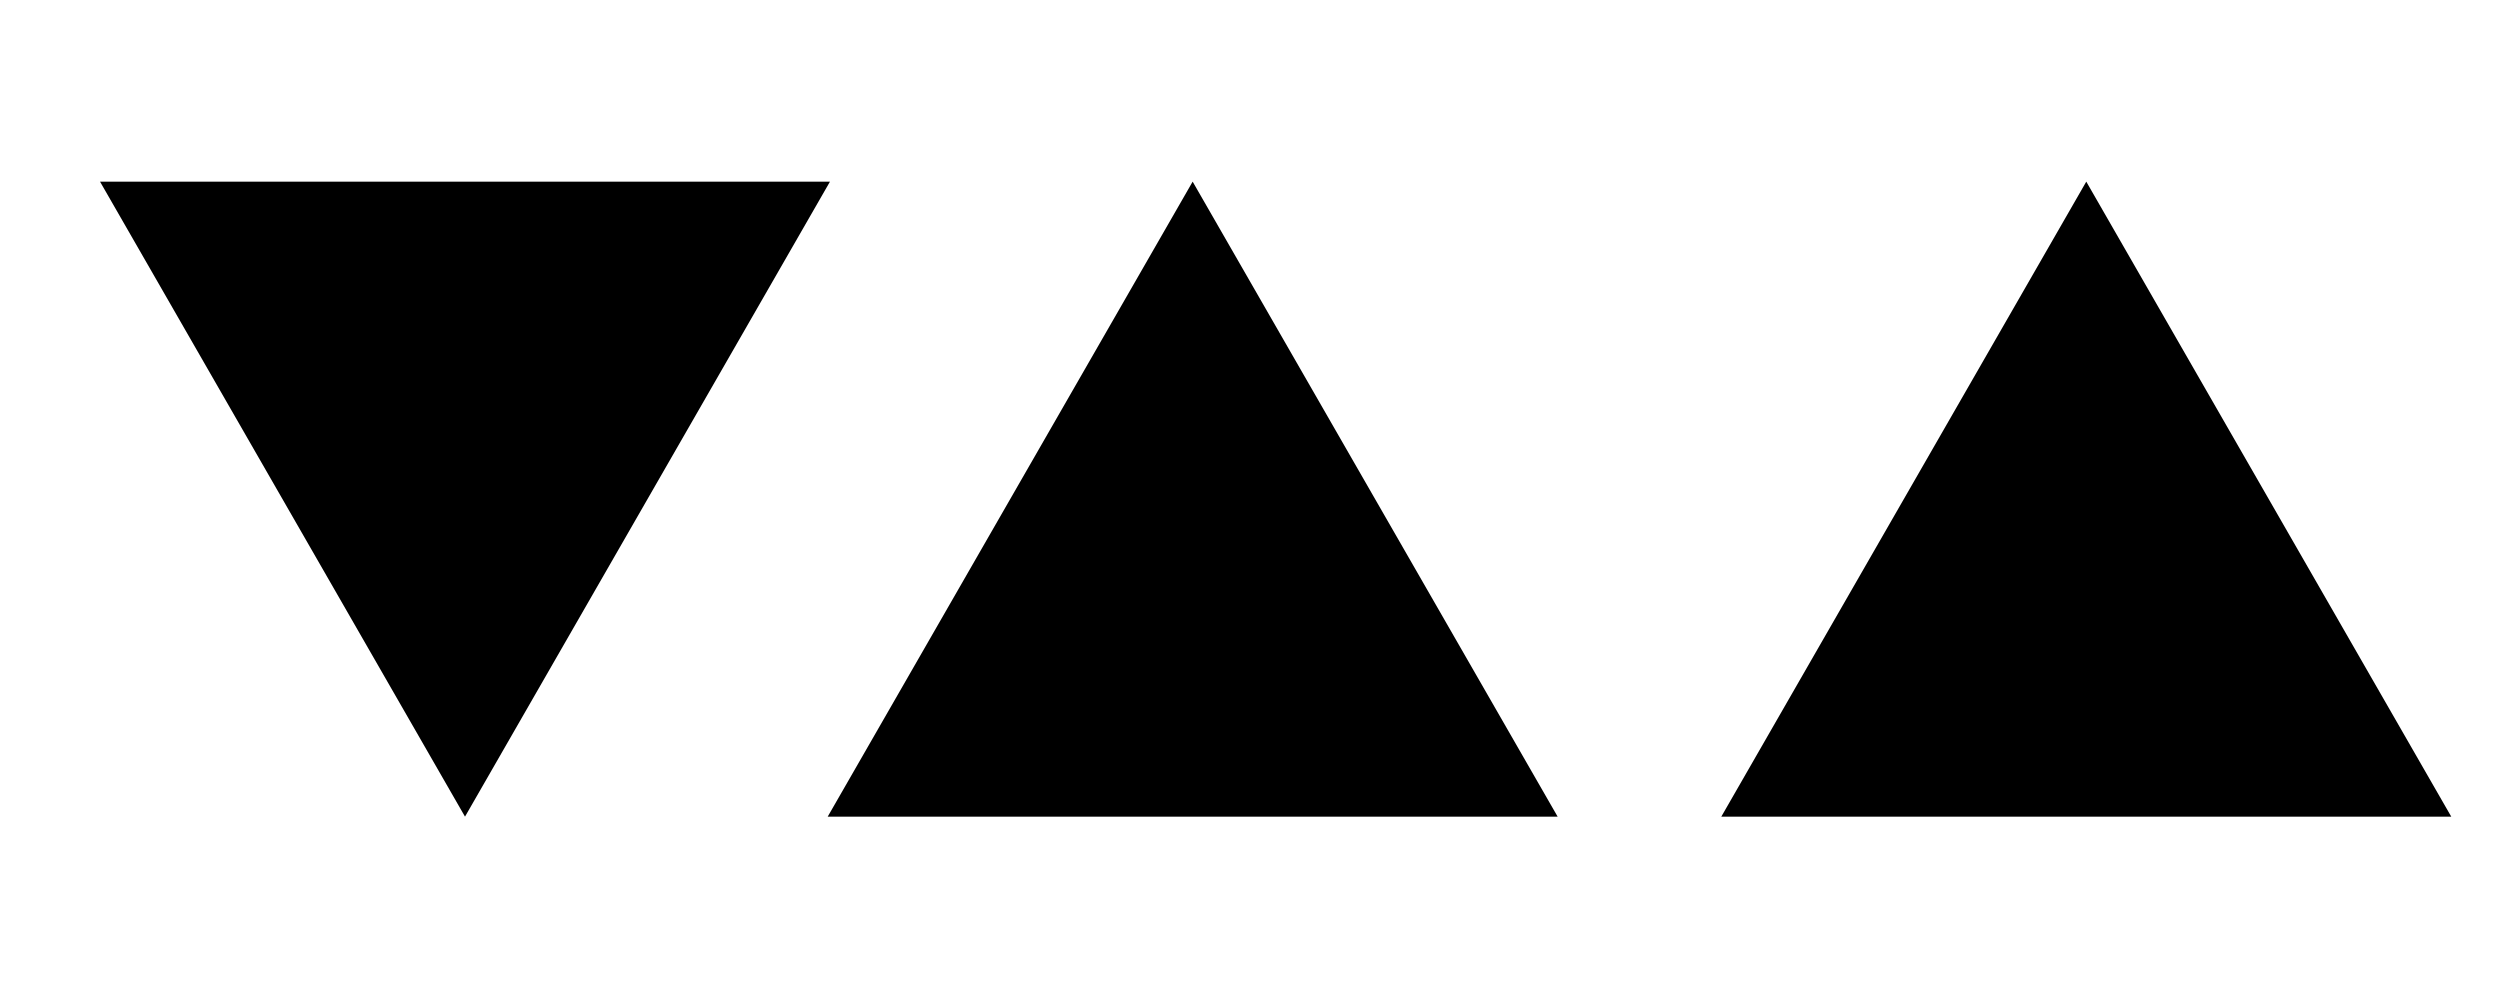 <svg xmlns="http://www.w3.org/2000/svg" xmlns:xlink="http://www.w3.org/1999/xlink" width="500" zoomAndPan="magnify" viewBox="0 0 375 150" height="200" preserveAspectRatio="xMidYMid meet" version="1.0"><path fill="#000000" d="M 69.75 122.496 L 124.496 27.246 L 15.004 27.246 L 69.75 122.496 " fill-opacity="1" fill-rule="nonzero"/><path fill="#000000" d="M 178.898 27.246 L 233.645 122.496 L 124.156 122.496 L 178.898 27.246 " fill-opacity="1" fill-rule="nonzero"/><path fill="#000000" d="M 312.941 27.246 L 367.688 122.496 L 258.195 122.496 L 312.941 27.246 " fill-opacity="1" fill-rule="nonzero"/></svg>